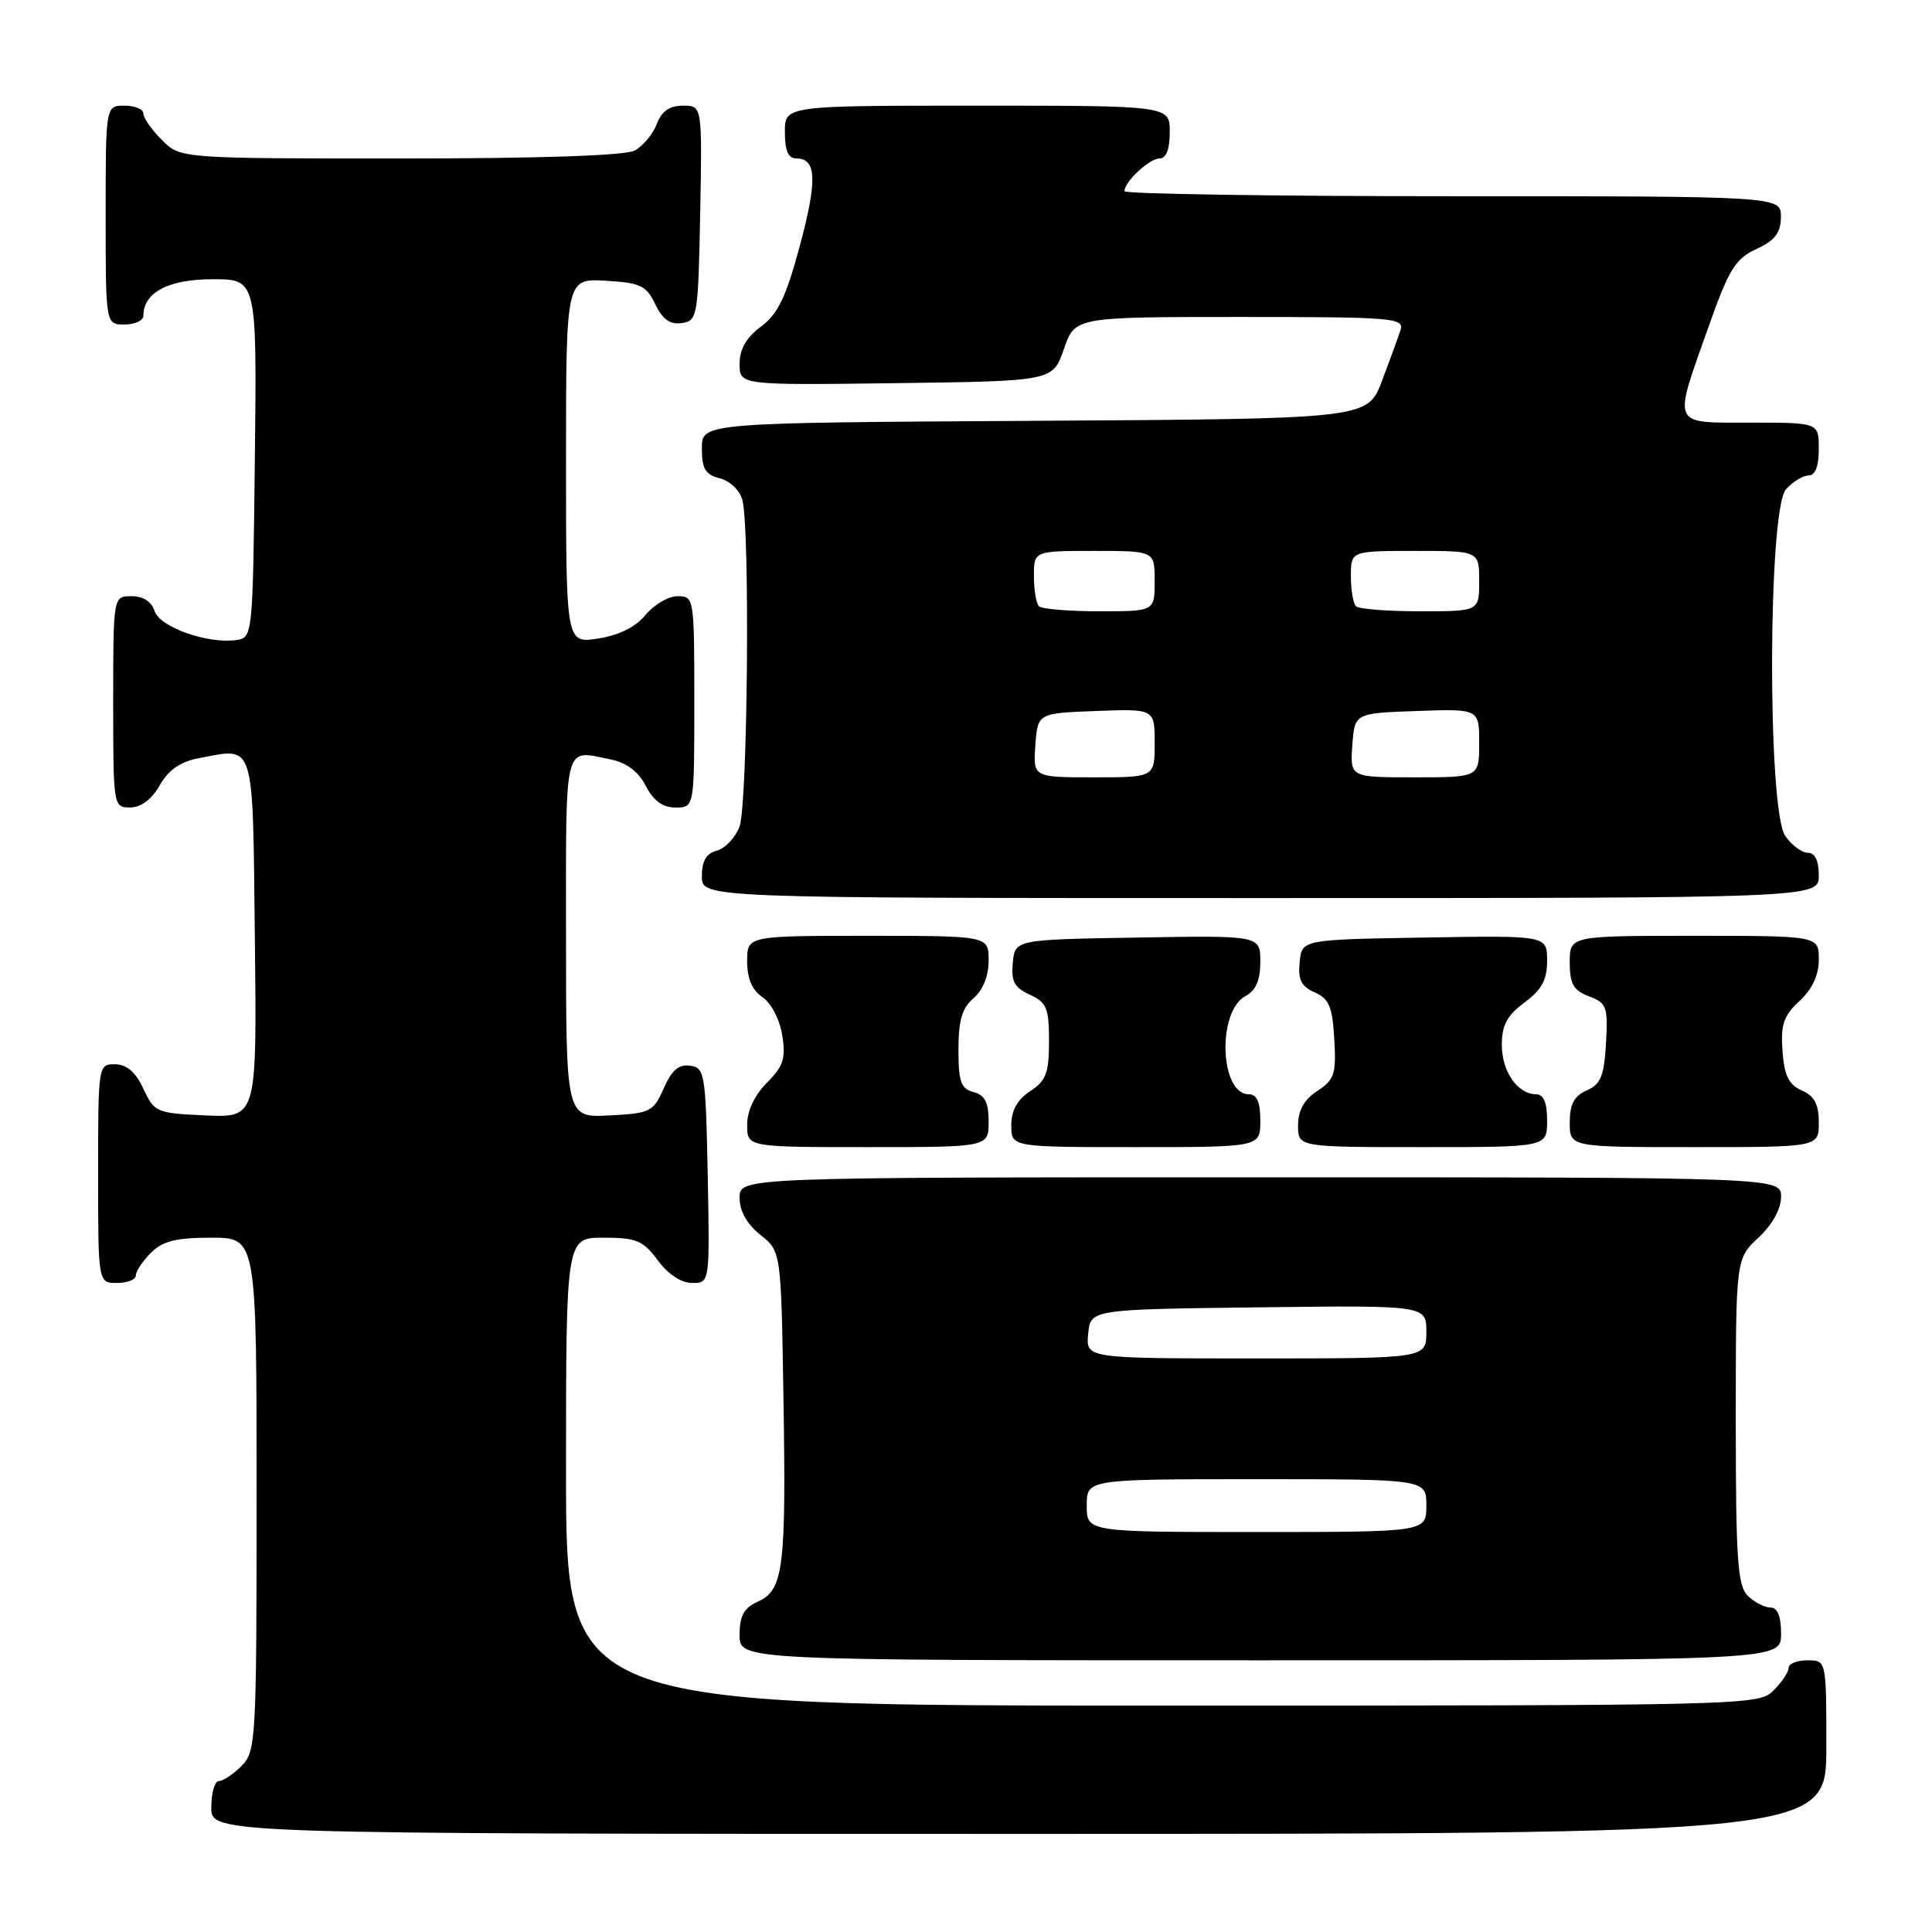 <?xml version="1.0" encoding="UTF-8" standalone="no"?>
<!DOCTYPE svg PUBLIC "-//W3C//DTD SVG 1.1//EN" "http://www.w3.org/Graphics/SVG/1.1/DTD/svg11.dtd" >
<svg xmlns="http://www.w3.org/2000/svg" xmlns:xlink="http://www.w3.org/1999/xlink" version="1.1" viewBox="0 0 256 256">
 <g >
 <path fill="currentColor"
d=" M 242.00 231.50 C 242.00 220.00 242.00 220.00 239.50 220.00 C 238.12 220.00 237.00 220.45 237.00 221.00 C 237.00 221.55 236.10 222.90 235.00 224.00 C 233.03 225.97 231.67 226.00 154.00 226.00 C 75.00 226.00 75.00 226.00 75.00 195.00 C 75.00 164.00 75.00 164.00 79.97 164.00 C 84.33 164.00 85.21 164.37 87.16 167.00 C 88.52 168.85 90.28 170.00 91.72 170.00 C 94.05 170.00 94.05 170.00 93.78 155.75 C 93.51 142.25 93.39 141.48 91.45 141.21 C 89.95 140.99 89.01 141.80 87.95 144.21 C 86.58 147.32 86.18 147.52 80.75 147.80 C 75.00 148.10 75.00 148.10 75.00 124.05 C 75.00 97.85 74.62 99.37 80.92 100.63 C 83.03 101.06 84.58 102.22 85.57 104.13 C 86.59 106.12 87.81 107.00 89.53 107.00 C 92.00 107.00 92.00 107.00 92.00 93.00 C 92.00 79.22 91.97 79.00 89.79 79.00 C 88.57 79.00 86.66 80.12 85.54 81.48 C 84.21 83.09 82.02 84.18 79.25 84.61 C 75.00 85.26 75.00 85.26 75.00 61.08 C 75.00 36.90 75.00 36.90 80.24 37.20 C 84.86 37.46 85.64 37.83 86.82 40.31 C 87.79 42.32 88.78 43.03 90.33 42.81 C 92.42 42.51 92.51 42.01 92.78 28.25 C 93.05 14.00 93.05 14.00 90.50 14.00 C 88.72 14.00 87.67 14.73 87.02 16.44 C 86.51 17.78 85.20 19.36 84.11 19.94 C 82.85 20.62 71.63 21.00 53.02 21.00 C 23.91 21.00 23.91 21.00 21.45 18.55 C 20.10 17.20 19.00 15.62 19.00 15.05 C 19.00 14.47 17.88 14.00 16.50 14.00 C 14.00 14.00 14.00 14.00 14.00 28.50 C 14.00 43.00 14.00 43.00 16.50 43.00 C 17.88 43.00 19.00 42.47 19.00 41.83 C 19.00 38.75 22.32 37.00 28.17 37.00 C 34.04 37.00 34.04 37.00 33.77 60.75 C 33.50 84.27 33.48 84.50 31.33 84.81 C 27.52 85.35 21.17 83.10 20.49 80.98 C 20.09 79.72 18.98 79.00 17.43 79.00 C 15.00 79.00 15.00 79.00 15.00 93.00 C 15.00 106.85 15.02 107.00 17.25 106.99 C 18.69 106.99 20.10 105.93 21.17 104.05 C 22.33 102.02 23.90 100.92 26.32 100.47 C 33.87 99.05 33.47 97.77 33.77 124.31 C 34.04 148.09 34.04 148.09 27.27 147.80 C 20.73 147.51 20.45 147.39 19.00 144.27 C 17.97 142.05 16.80 141.04 15.25 141.02 C 13.02 141.00 13.00 141.12 13.00 155.50 C 13.00 170.00 13.00 170.00 15.50 170.00 C 16.88 170.00 18.00 169.55 18.00 169.00 C 18.00 168.45 18.90 167.10 20.00 166.00 C 21.56 164.44 23.33 164.00 28.00 164.00 C 34.00 164.00 34.00 164.00 34.00 198.00 C 34.00 230.67 33.92 232.08 32.00 234.00 C 30.90 235.10 29.55 236.00 29.00 236.00 C 28.45 236.00 28.00 237.57 28.00 239.50 C 28.00 243.00 28.00 243.00 135.00 243.00 C 242.00 243.00 242.00 243.00 242.00 231.50 Z  M 236.00 216.50 C 236.00 214.13 235.54 213.00 234.57 213.00 C 233.79 213.00 232.44 212.29 231.57 211.43 C 230.24 210.10 230.00 206.57 230.00 188.33 C 230.00 166.80 230.00 166.80 233.00 164.00 C 234.84 162.28 236.00 160.20 236.00 158.60 C 236.00 156.00 236.00 156.00 167.00 156.00 C 98.00 156.00 98.00 156.00 98.00 158.71 C 98.00 160.47 98.96 162.19 100.75 163.62 C 103.50 165.81 103.50 165.81 103.81 185.15 C 104.18 207.78 103.82 210.67 100.45 212.21 C 98.56 213.06 98.00 214.09 98.00 216.66 C 98.00 220.00 98.00 220.00 167.00 220.00 C 236.00 220.00 236.00 220.00 236.00 216.50 Z  M 131.00 148.62 C 131.00 146.07 130.50 145.10 129.00 144.71 C 127.33 144.27 127.00 143.35 127.00 139.08 C 127.00 135.22 127.48 133.57 129.00 132.27 C 130.24 131.20 131.00 129.32 131.00 127.28 C 131.00 124.00 131.00 124.00 115.00 124.00 C 99.00 124.00 99.00 124.00 99.00 127.38 C 99.00 129.66 99.66 131.20 101.03 132.13 C 102.19 132.91 103.32 135.09 103.65 137.18 C 104.14 140.25 103.81 141.28 101.62 143.47 C 99.98 145.12 99.00 147.19 99.00 149.05 C 99.00 152.00 99.00 152.00 115.00 152.00 C 131.00 152.00 131.00 152.00 131.00 148.62 Z  M 167.00 148.50 C 167.00 146.03 166.55 145.00 165.48 145.00 C 161.62 145.00 161.25 134.01 165.04 131.98 C 166.41 131.24 167.00 129.88 167.00 127.44 C 167.00 123.95 167.00 123.95 150.75 124.23 C 134.50 124.50 134.50 124.50 134.20 127.57 C 133.96 130.03 134.40 130.86 136.45 131.80 C 138.69 132.82 139.00 133.57 139.00 137.96 C 139.00 142.18 138.61 143.21 136.50 144.59 C 134.79 145.71 134.00 147.14 134.00 149.12 C 134.00 152.00 134.00 152.00 150.50 152.00 C 167.00 152.00 167.00 152.00 167.00 148.50 Z  M 205.00 148.50 C 205.00 146.13 204.54 145.00 203.57 145.00 C 201.10 145.00 199.00 141.99 199.00 138.46 C 199.00 135.84 199.69 134.55 202.00 132.84 C 204.29 131.15 205.00 129.84 205.00 127.29 C 205.00 123.95 205.00 123.95 188.75 124.23 C 172.50 124.50 172.50 124.50 172.21 127.50 C 171.98 129.83 172.43 130.72 174.21 131.50 C 176.11 132.33 176.55 133.39 176.80 137.69 C 177.07 142.32 176.82 143.07 174.55 144.56 C 172.79 145.71 172.00 147.13 172.00 149.12 C 172.00 152.00 172.00 152.00 188.50 152.00 C 205.00 152.00 205.00 152.00 205.00 148.50 Z  M 241.00 148.74 C 241.00 146.31 240.42 145.22 238.75 144.49 C 237.01 143.73 236.43 142.53 236.19 139.26 C 235.94 135.76 236.34 134.59 238.44 132.64 C 240.14 131.07 241.00 129.21 241.00 127.14 C 241.00 124.00 241.00 124.00 224.50 124.00 C 208.00 124.00 208.00 124.00 208.00 127.52 C 208.00 130.38 208.48 131.23 210.55 132.02 C 212.90 132.91 213.08 133.41 212.80 138.25 C 212.55 142.58 212.11 143.67 210.25 144.49 C 208.58 145.22 208.00 146.31 208.00 148.74 C 208.00 152.00 208.00 152.00 224.50 152.00 C 241.00 152.00 241.00 152.00 241.00 148.74 Z  M 241.00 116.00 C 241.00 114.05 240.49 113.00 239.56 113.00 C 238.76 113.00 237.41 112.00 236.56 110.78 C 234.17 107.37 234.25 67.48 236.65 64.83 C 237.57 63.82 238.92 63.00 239.65 63.00 C 240.53 63.00 241.00 61.77 241.00 59.50 C 241.00 56.00 241.00 56.00 232.00 56.00 C 221.37 56.00 221.66 56.65 226.32 43.50 C 229.08 35.68 229.92 34.30 232.73 33.00 C 235.21 31.85 235.96 30.86 235.98 28.75 C 236.00 26.00 236.00 26.00 192.50 26.00 C 168.57 26.00 149.00 25.70 149.00 25.33 C 149.00 24.07 152.30 21.00 153.65 21.00 C 154.53 21.00 155.00 19.77 155.00 17.50 C 155.00 14.00 155.00 14.00 129.50 14.00 C 104.00 14.00 104.00 14.00 104.00 17.50 C 104.00 19.98 104.45 21.00 105.53 21.00 C 108.21 21.00 108.32 23.88 105.96 32.65 C 104.14 39.40 103.07 41.62 100.83 43.28 C 98.88 44.72 98.00 46.26 98.00 48.21 C 98.00 51.04 98.00 51.04 118.75 50.77 C 139.50 50.50 139.50 50.50 140.97 46.25 C 142.44 42.00 142.44 42.00 164.29 42.00 C 184.64 42.00 186.10 42.12 185.57 43.75 C 185.26 44.71 184.15 47.75 183.11 50.50 C 181.20 55.50 181.20 55.50 137.10 55.76 C 93.00 56.02 93.00 56.02 93.00 59.40 C 93.00 62.13 93.46 62.90 95.38 63.38 C 96.71 63.71 98.03 64.98 98.37 66.24 C 99.39 70.05 99.07 106.70 97.99 109.53 C 97.43 111.00 96.08 112.43 94.99 112.71 C 93.58 113.08 93.00 114.08 93.00 116.12 C 93.00 119.00 93.00 119.00 167.00 119.00 C 241.00 119.00 241.00 119.00 241.00 116.00 Z  M 144.00 199.50 C 144.00 196.00 144.00 196.00 166.50 196.00 C 189.00 196.00 189.00 196.00 189.00 199.50 C 189.00 203.00 189.00 203.00 166.50 203.00 C 144.00 203.00 144.00 203.00 144.00 199.50 Z  M 144.19 176.75 C 144.50 173.50 144.50 173.50 166.75 173.23 C 189.00 172.96 189.00 172.96 189.00 176.48 C 189.00 180.00 189.00 180.00 166.44 180.00 C 143.87 180.00 143.87 180.00 144.19 176.75 Z  M 137.19 98.75 C 137.50 94.50 137.50 94.50 145.25 94.21 C 153.00 93.92 153.00 93.92 153.00 98.46 C 153.00 103.00 153.00 103.00 144.94 103.00 C 136.89 103.00 136.89 103.00 137.19 98.75 Z  M 179.19 98.75 C 179.50 94.50 179.50 94.50 187.75 94.21 C 196.00 93.92 196.00 93.92 196.00 98.46 C 196.00 103.00 196.00 103.00 187.44 103.00 C 178.89 103.00 178.89 103.00 179.19 98.75 Z  M 137.67 80.33 C 137.30 79.97 137.00 78.17 137.00 76.33 C 137.00 73.00 137.00 73.00 145.00 73.00 C 153.00 73.00 153.00 73.00 153.00 77.00 C 153.00 81.00 153.00 81.00 145.67 81.00 C 141.63 81.00 138.03 80.70 137.67 80.33 Z  M 179.67 80.33 C 179.30 79.97 179.00 78.17 179.00 76.33 C 179.00 73.00 179.00 73.00 187.50 73.00 C 196.00 73.00 196.00 73.00 196.00 77.00 C 196.00 81.00 196.00 81.00 188.17 81.00 C 183.86 81.00 180.03 80.70 179.67 80.33 Z "/>
</g>
</svg>